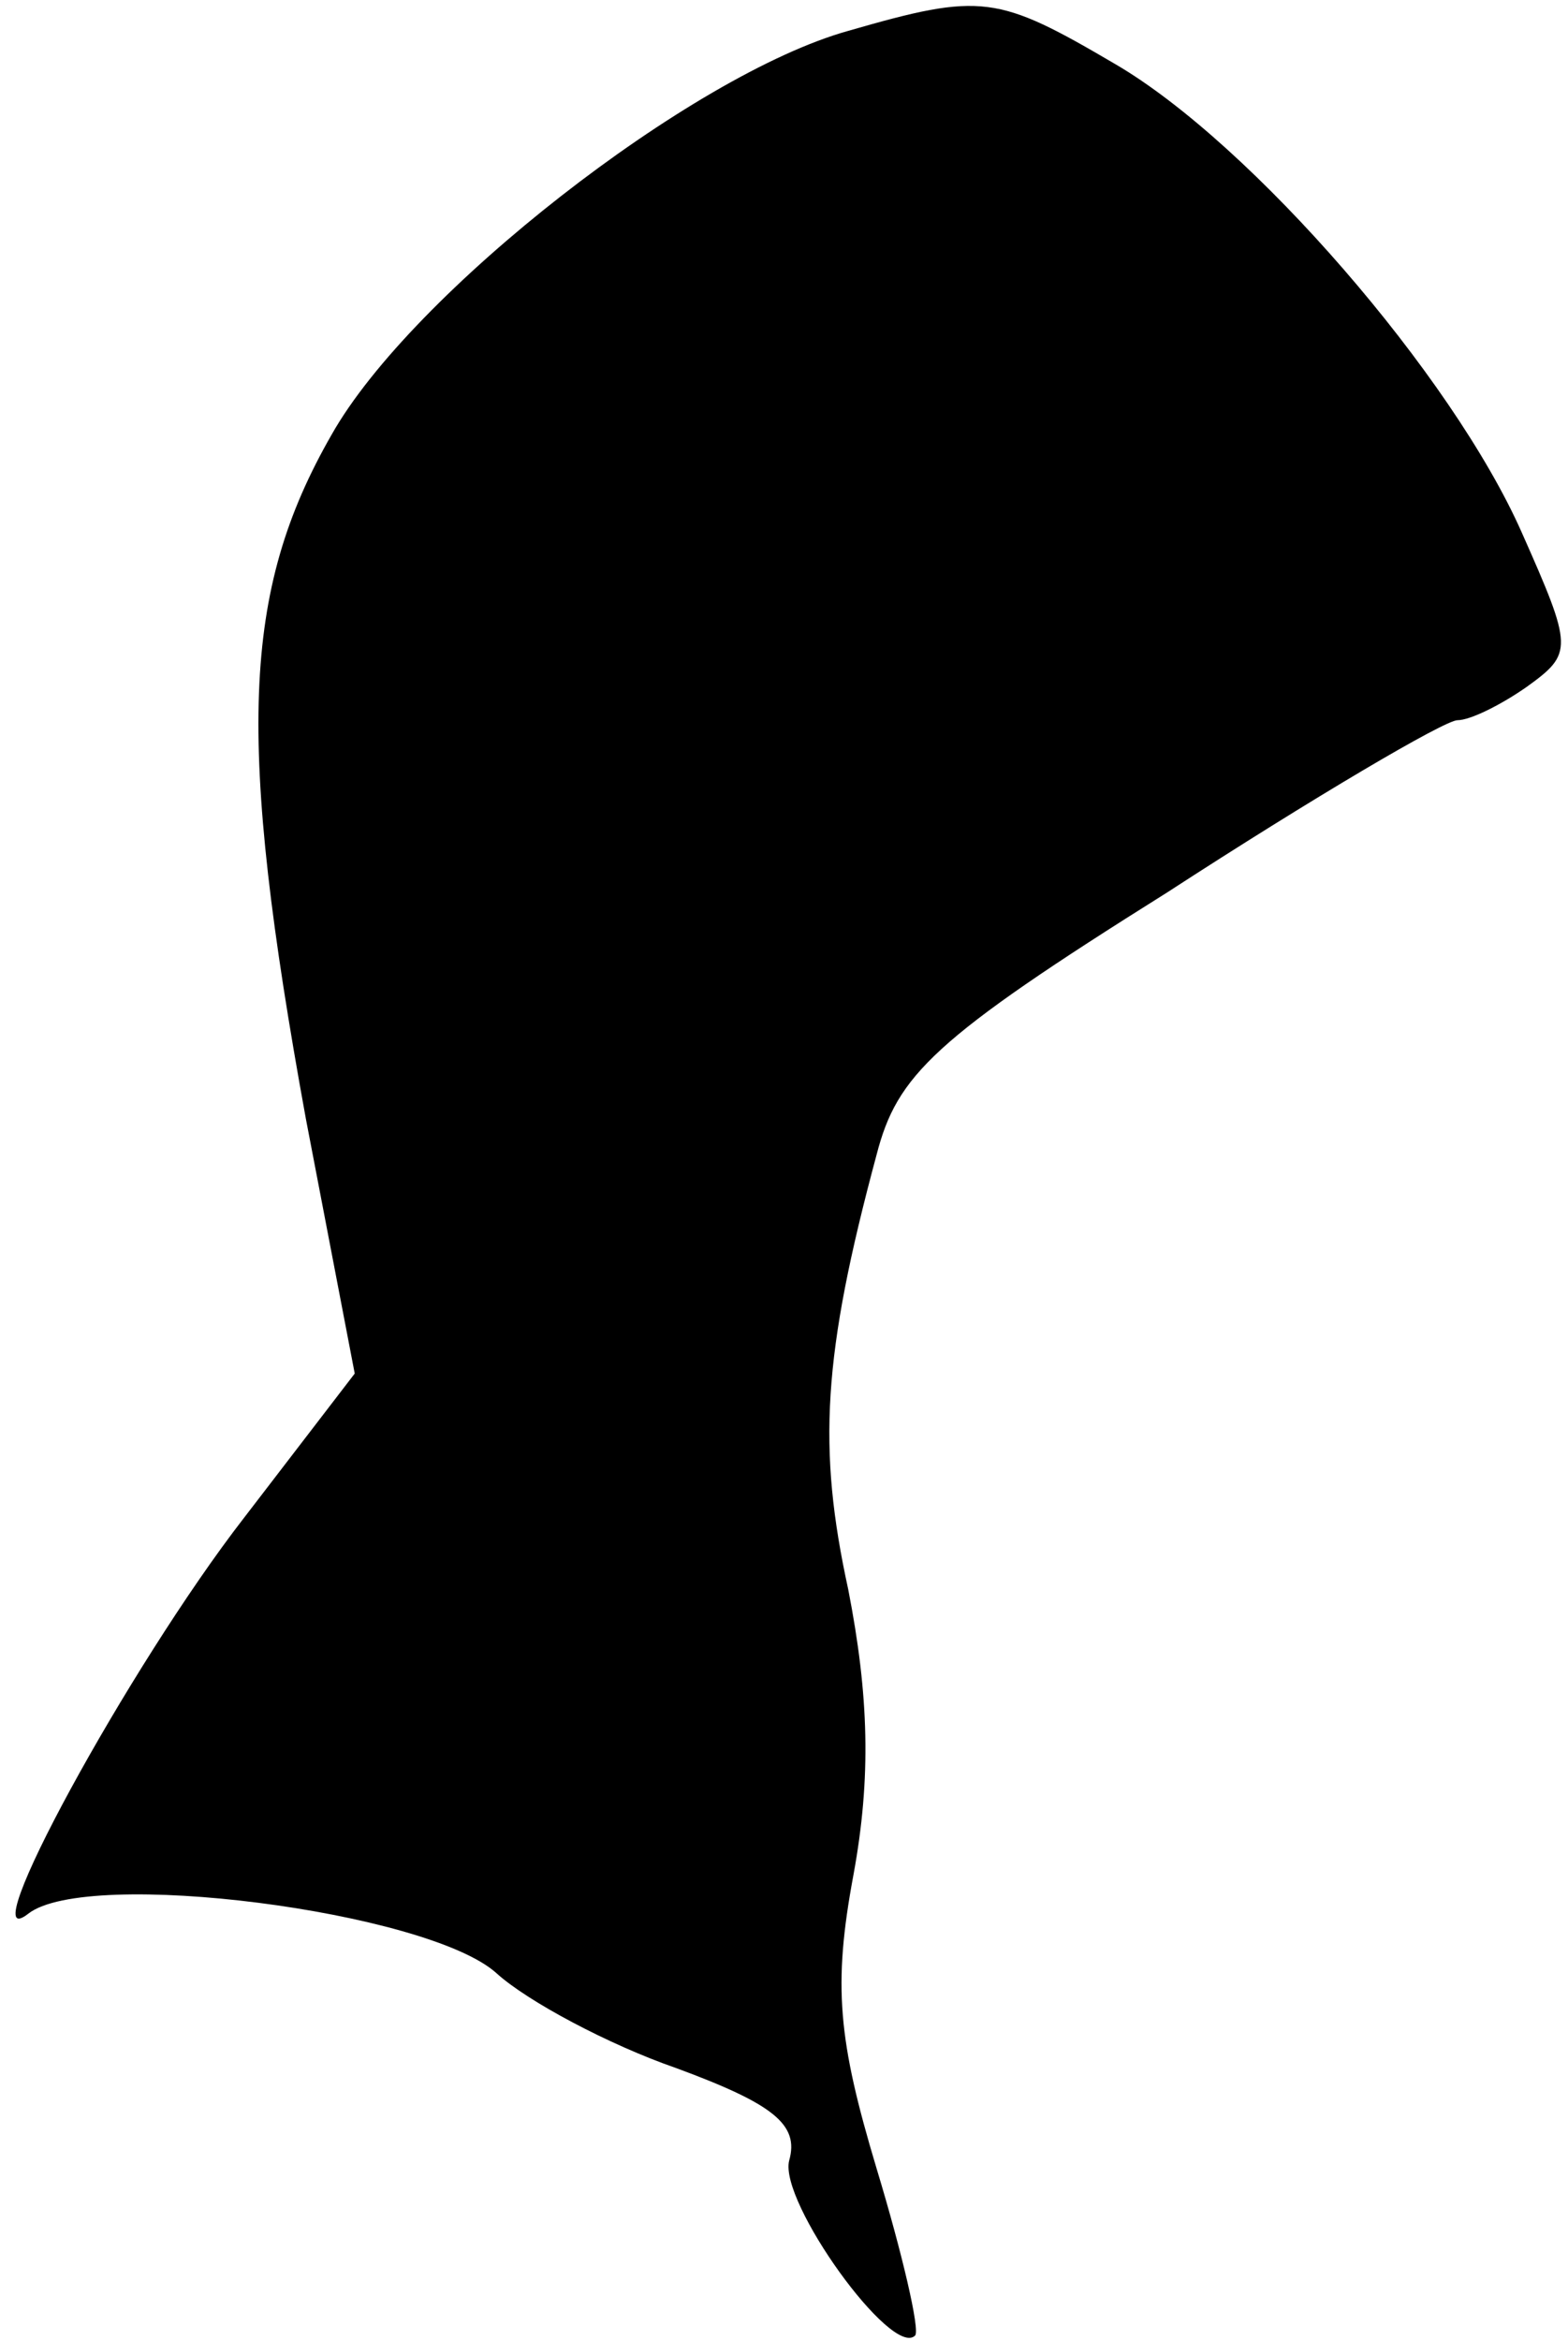 <?xml version="1.0" standalone="no"?>
<!DOCTYPE svg PUBLIC "-//W3C//DTD SVG 20010904//EN"
 "http://www.w3.org/TR/2001/REC-SVG-20010904/DTD/svg10.dtd">
<svg version="1.0" xmlns="http://www.w3.org/2000/svg"
 width="61pt" height="91pt" viewBox="0 0 61 91"
 preserveAspectRatio="xMidYMid meet">
<g transform="translate(0,91) scale(0.1,-0.1)"
fill="#000000" stroke="none">
<path fill="#000000" stroke="none" d="M330 898 c-61 -17 -170 -102 -201 -157
-35 -61 -37 -118 -10 -266 l19 -99 -43 -56 c-45 -58 -107 -172 -84 -154 23 18
155 1 182 -23 12 -11 44 -28 70 -37 38 -14 48 -22 44 -36 -4 -16 40 -77 49
-68 2 2 -5 32 -15 65 -15 50 -17 71 -9 114 7 38 6 70 -2 111 -12 55 -10 91 11
169 8 31 22 45 113 102 57 37 108 67 113 67 5 0 17 6 27 13 18 13 18 15 -2 60
-27 61 -105 151 -158 182 -46 27 -52 28 -104 13z"/>
</g>
</svg>
